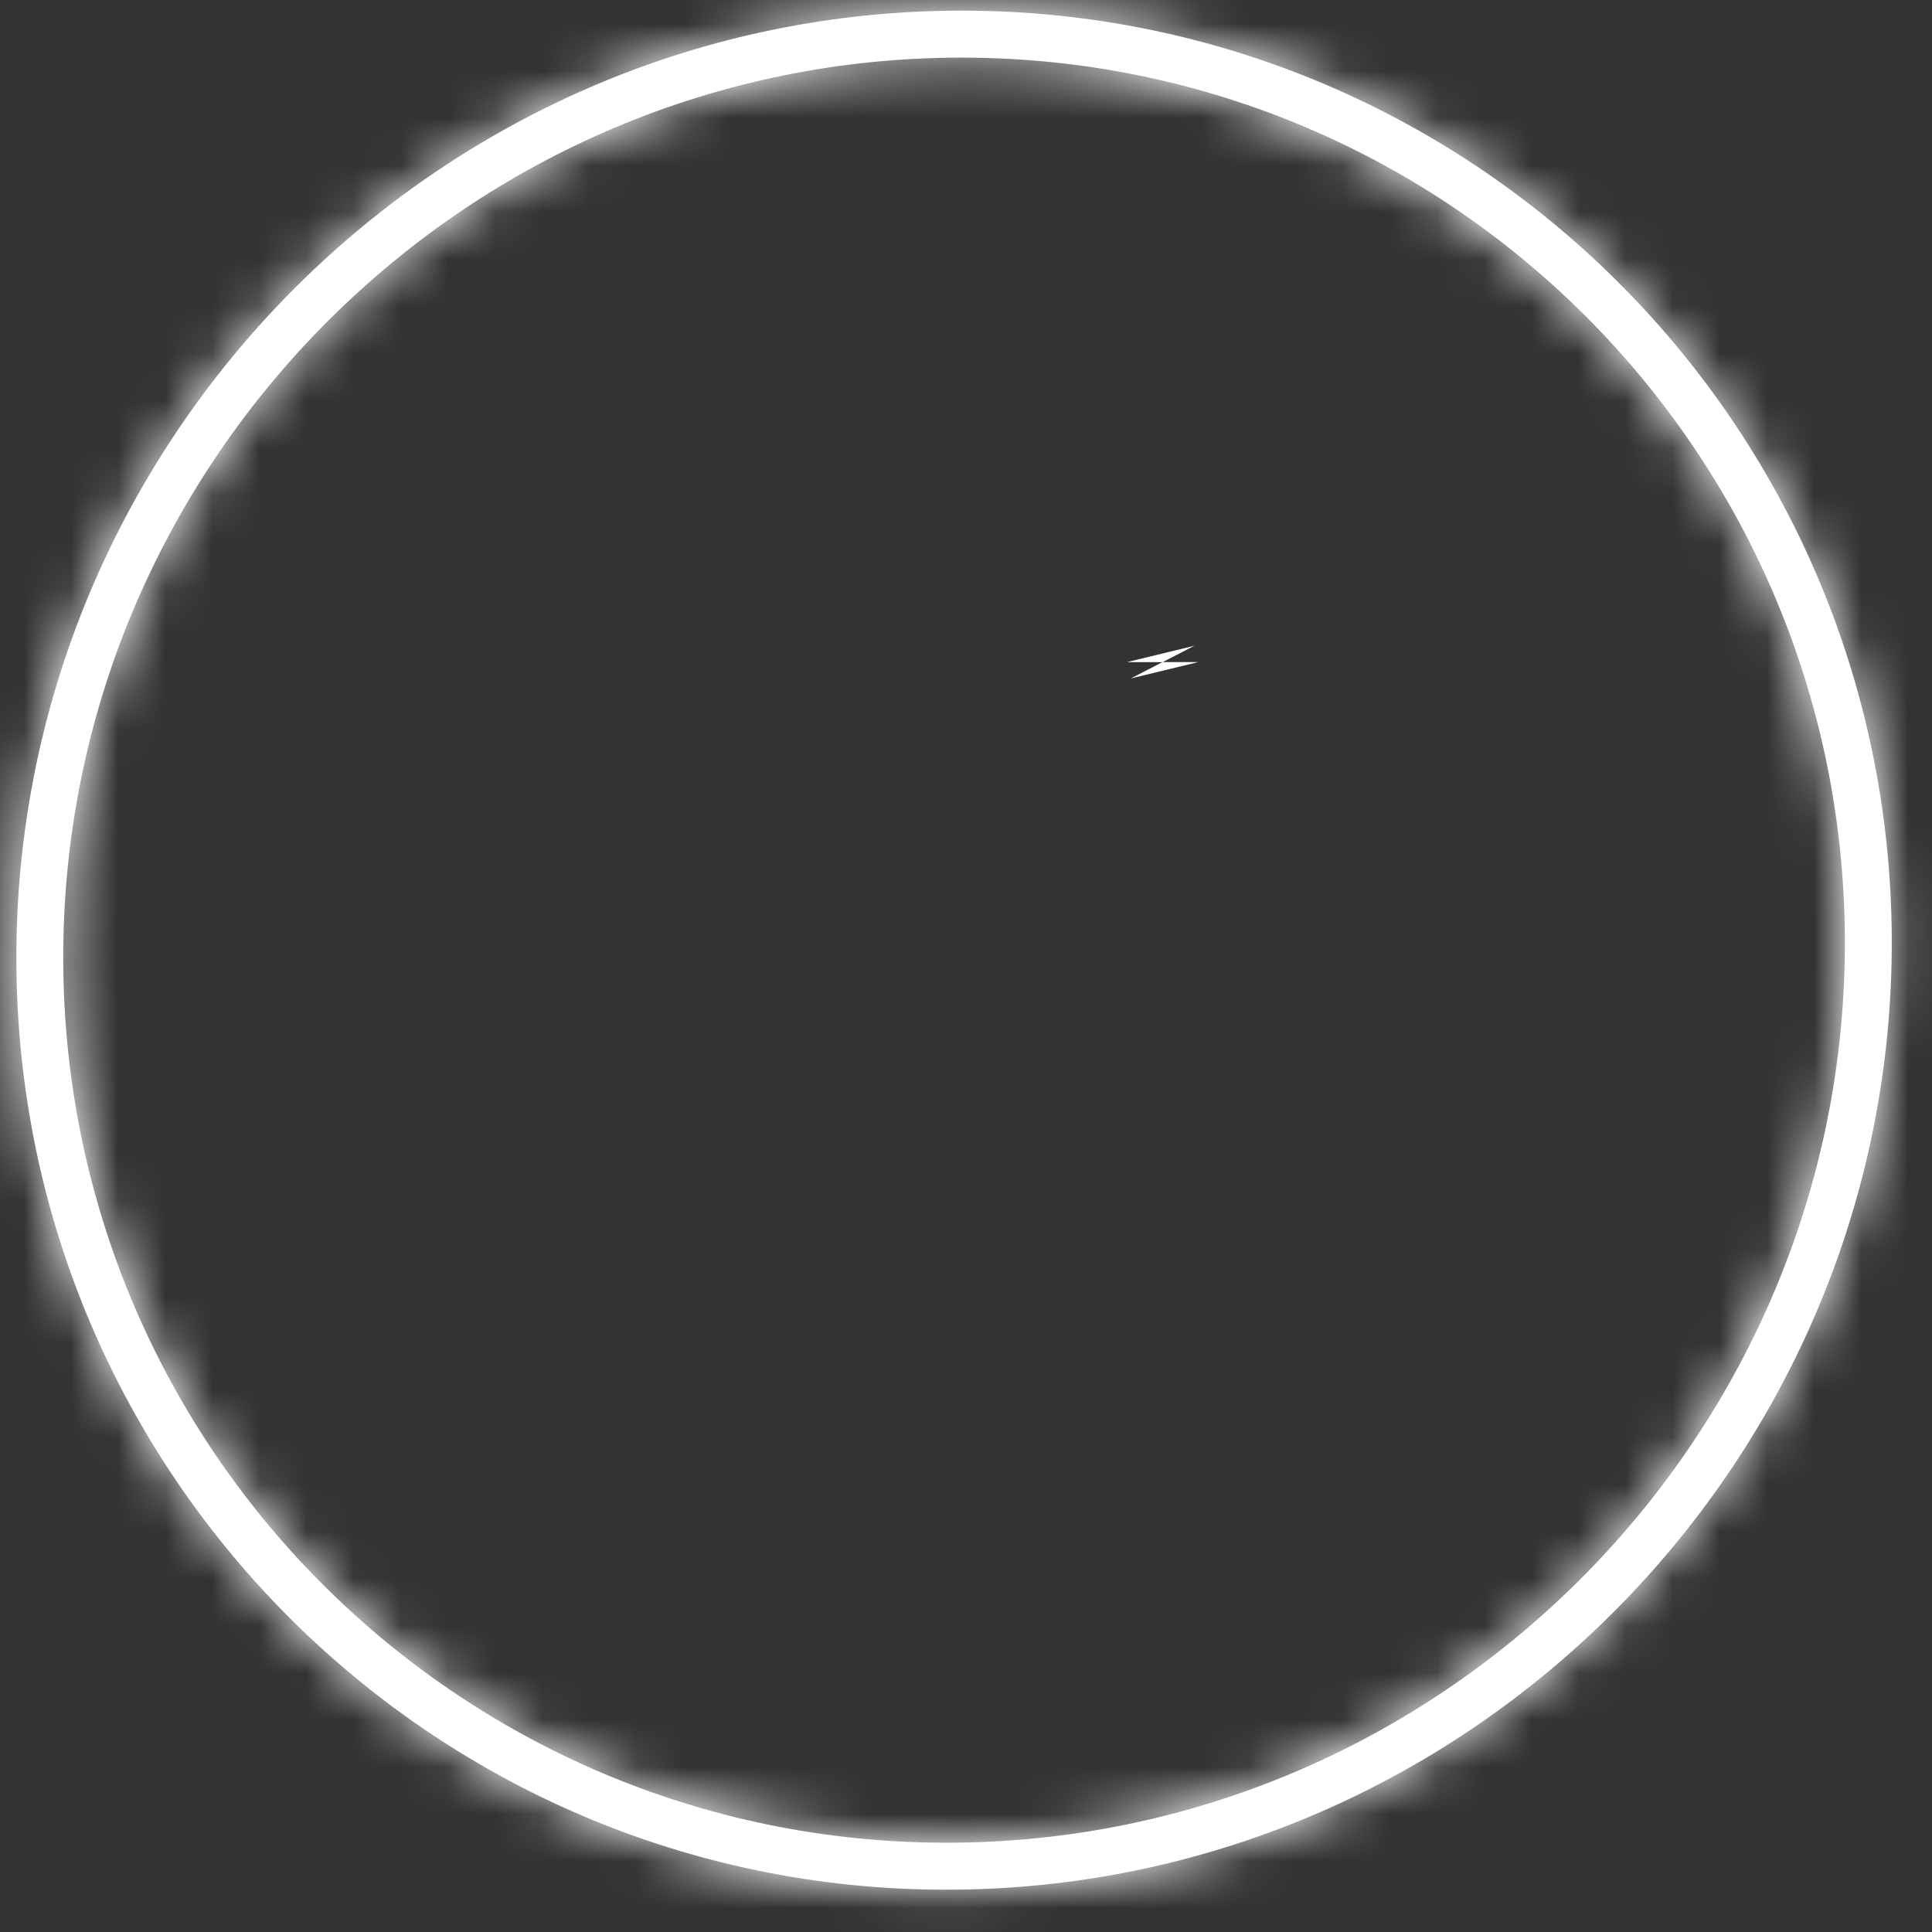 <svg width="41" height="41" viewBox="0 0 41 41" fill="none" xmlns="http://www.w3.org/2000/svg">
<rect x="0" y="0" width="41" height="41" fill="#333333" stroke="none"/>
<mask id="path-1-inside-1_1_461" fill="white">
<path d="M20.312 40.101C31.285 39.976 40.182 30.93 40.146 19.937C40.11 8.944 31.154 0.102 20.181 0.227C9.209 0.353 0.311 9.399 0.347 20.392C0.383 31.385 9.339 40.227 20.312 40.101ZM20.185 1.224C30.609 1.105 39.117 9.505 39.151 19.948C39.185 30.392 30.733 38.985 20.309 39.104C9.885 39.224 1.376 30.824 1.342 20.38C1.308 9.937 9.761 1.343 20.185 1.224Z"/>
</mask>
<path d="M20.312 40.101C31.285 39.976 40.182 30.93 40.146 19.937C40.11 8.944 31.154 0.102 20.181 0.227C9.209 0.353 0.311 9.399 0.347 20.392C0.383 31.385 9.339 40.227 20.312 40.101ZM20.185 1.224C30.609 1.105 39.117 9.505 39.151 19.948C39.185 30.392 30.733 38.985 20.309 39.104C9.885 39.224 1.376 30.824 1.342 20.38C1.308 9.937 9.761 1.343 20.185 1.224Z" fill="white"/>
<path d="M20.317 41.601C32.12 41.466 41.685 31.738 41.646 19.92L38.646 19.954C38.679 30.121 30.449 38.485 20.307 38.601L20.317 41.601ZM41.646 19.92C41.607 8.101 31.98 -1.408 20.177 -1.273L20.186 1.727C30.328 1.611 38.613 9.787 38.646 19.954L41.646 19.92ZM20.177 -1.273C8.373 -1.138 -1.191 8.59 -1.153 20.409L1.847 20.375C1.814 10.207 10.045 1.843 20.186 1.727L20.177 -1.273ZM-1.153 20.409C-1.114 32.228 8.513 41.736 20.317 41.601L20.307 38.601C10.165 38.717 1.88 30.542 1.847 20.375L-1.153 20.409ZM20.19 2.724C29.782 2.614 37.62 10.348 37.651 19.965L40.651 19.931C40.614 8.662 31.435 -0.404 20.18 -0.276L20.19 2.724ZM37.651 19.965C37.683 29.583 29.897 37.495 20.304 37.604L20.314 40.604C31.568 40.476 40.688 31.2 40.651 19.931L37.651 19.965ZM20.304 37.604C10.711 37.714 2.874 29.981 2.842 20.363L-0.158 20.398C-0.121 31.667 9.059 40.733 20.314 40.604L20.304 37.604ZM2.842 20.363C2.811 10.746 10.597 2.834 20.19 2.724L20.18 -0.276C8.925 -0.147 -0.195 9.128 -0.158 20.398L2.842 20.363Z" fill="white" mask="url(#path-1-inside-1_1_461)"/>
<path d="M24.671 14.05L24.672 14.052C24.672 14.051 24.671 14.051 24.671 14.05Z" fill="white" stroke="white" stroke-width="1.5"/>
</svg>
